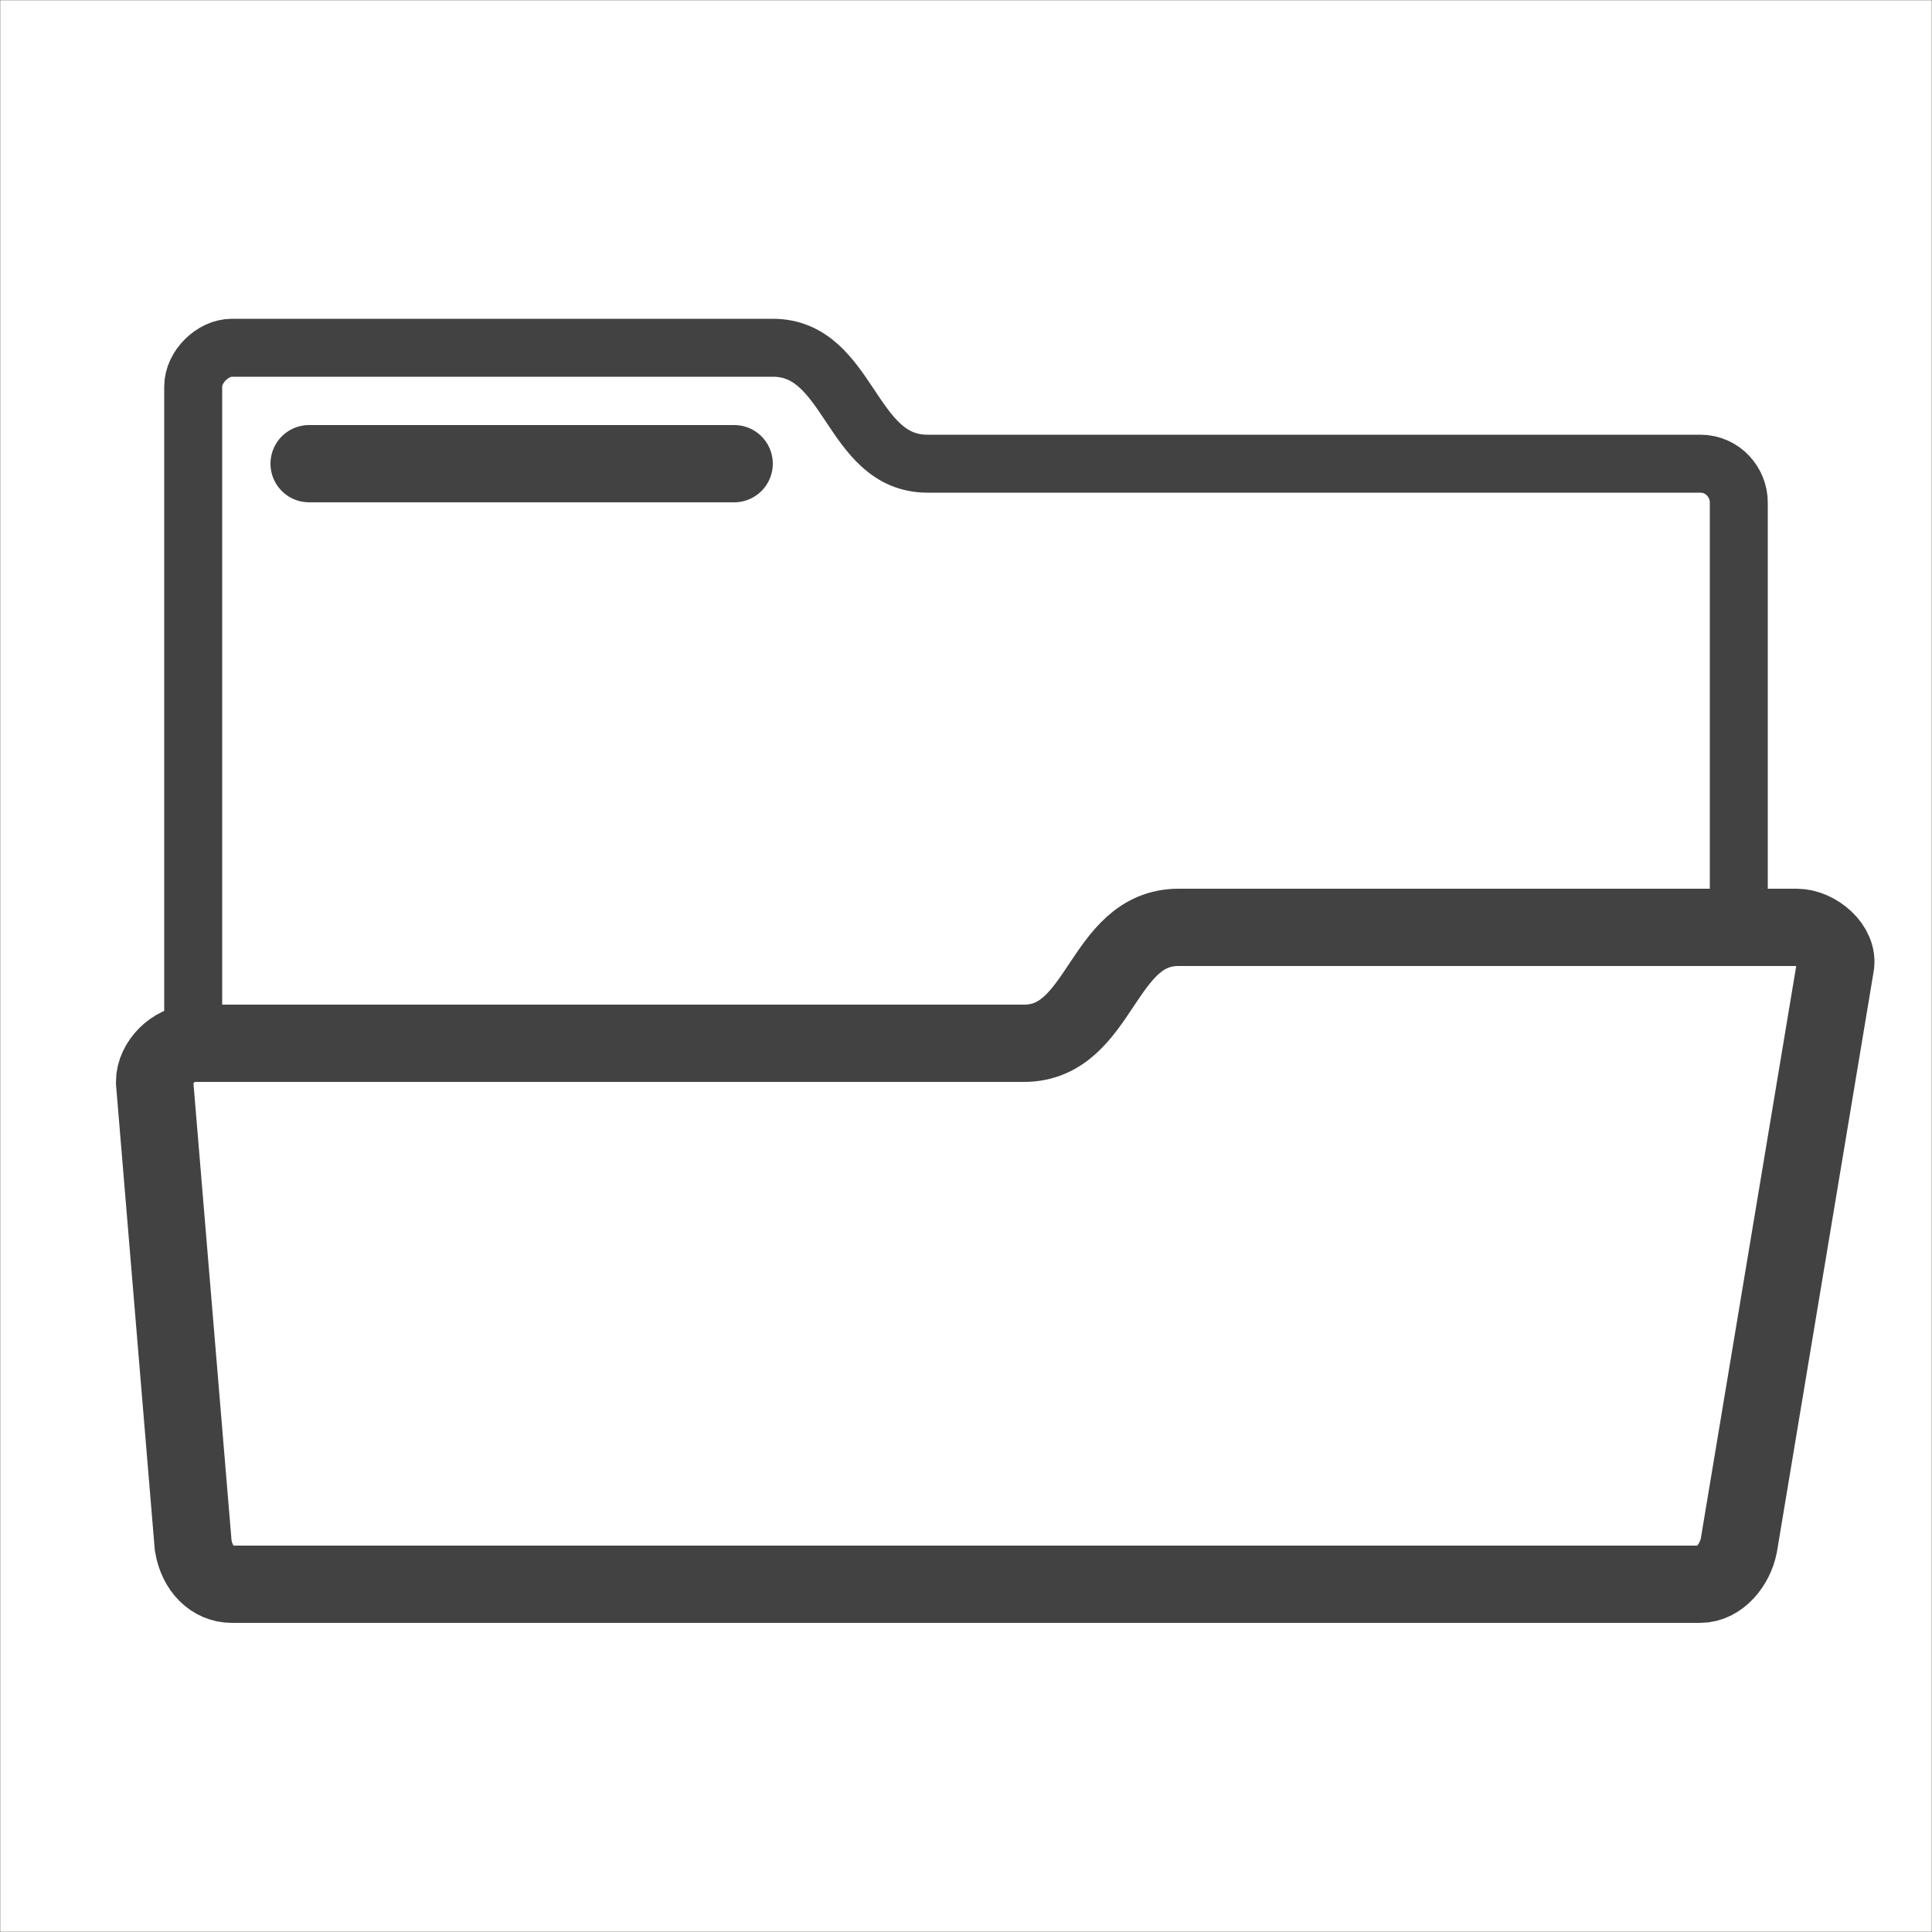 <?xml version="1.0" encoding="UTF-8"?>
<!DOCTYPE svg PUBLIC "-//W3C//DTD SVG 1.1//EN" "http://www.w3.org/Graphics/SVG/1.1/DTD/svg11.dtd">
<!-- Creator: CorelDRAW X6 -->
<svg xmlns="http://www.w3.org/2000/svg" xml:space="preserve" width="100%" height="100%" version="1.1" style="shape-rendering:geometricPrecision; text-rendering:geometricPrecision; image-rendering:optimizeQuality; fill-rule:evenodd; clip-rule:evenodd"
viewBox="0 0 500 500"
 xmlns:xlink="http://www.w3.org/1999/xlink">
 <defs>
  <style type="text/css">
   <![CDATA[
    .str3 {stroke:#2B2A29;stroke-width:0.1}
    .str0 {stroke:#434242;stroke-width:15}
    .str1 {stroke:#434242;stroke-width:20}
    .str2 {stroke:#434242;stroke-width:20;stroke-linecap:round}
    .fil0 {fill:none}
   ]]>
  </style>
 </defs>
 <g id="Layer_x0020_1">
  <path class="fil0 str0" d="M50 270l0 -170c0,-5 5,-10 10,-10l140 0c20,0 20,30 40,30l200 0c6,0 10,5 10,10l0 110 -145 0c-20,0 -20,30 -40,30l-215 0 0 0z"/>
  <path class="fil0 str1" d="M60 410l380 0c5,0 9,-5 10,-10l25 -150c1,-5 -5,-10 -10,-10l-160 0c-20,0 -20,30 -40,30l-215 0c-5,0 -10,5 -10,10l10 120c1,6 5,10 10,10z"/>
  <line class="fil0 str2" x1="80" y1="120" x2="190" y2= "120" />
  <rect class="fil0 str3" width="500" height="500"/>
 </g>
</svg>
